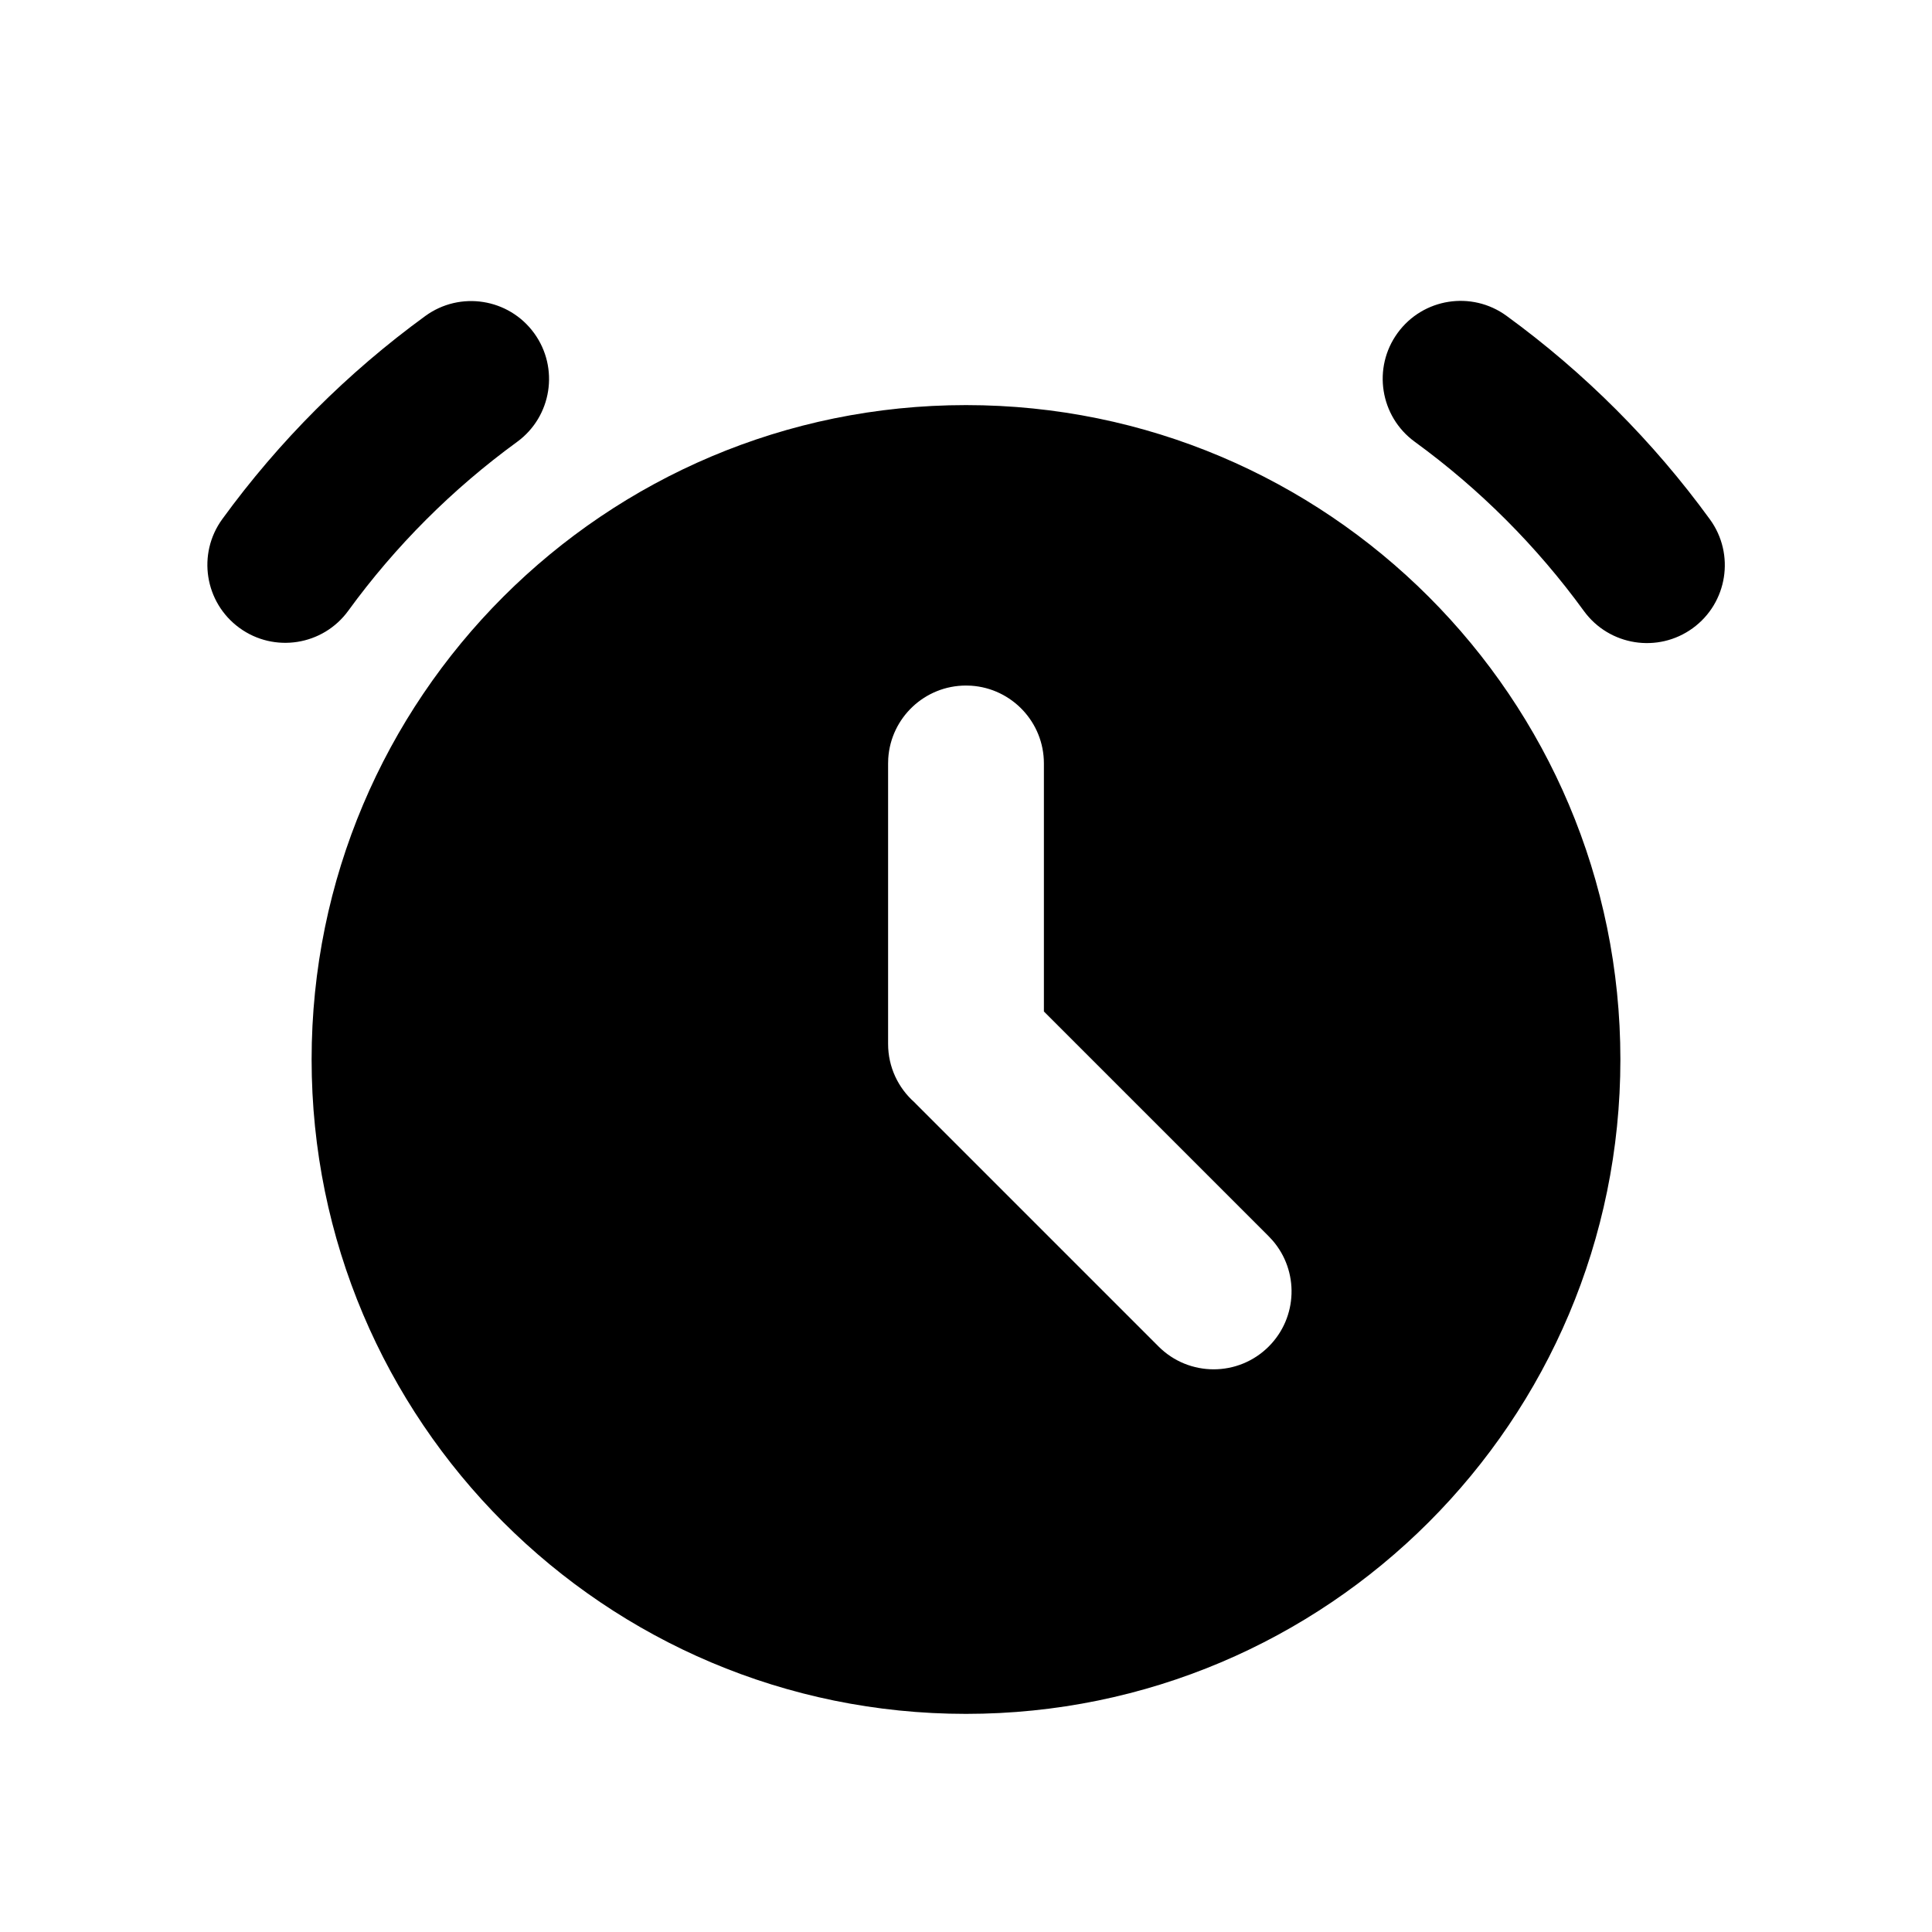 <?xml version="1.0" encoding="UTF-8"?>
<svg xmlns="http://www.w3.org/2000/svg" width="24" height="24" version="1.1" viewBox="0 0 62 60">
  <g fill="none" fill-rule="evenodd" stroke="none" stroke-width="1">
    <rect width="62" height="60" x="0" y="0"/>
    <path fill="#000" d="M31,12 C42.598,12 52,21.402 52,33 C52,44.598 42.598,54 31,54 C19.402,54 10,44.598 10,33 C10,21.402 19.402,12 31,12 Z M31,21 C29.675,21 28.59,22.032 28.505,23.336 L28.5,23.5 L28.5,32.5 C28.5,33.245 28.826,33.914 29.343,34.372 L29.402,34.433 L37.18,42.211 C38.156,43.187 39.739,43.187 40.715,42.211 C41.649,41.277 41.69,39.788 40.837,38.806 L40.715,38.675 L33.5,31.46 L33.5,23.5 C33.5,22.175 32.468,21.09 31.164,21.005 L31,21 Z M48.344,9.134 C50.847,10.957 53.052,13.163 54.873,15.667 C55.685,16.784 55.438,18.347 54.322,19.159 C53.205,19.971 51.642,19.724 50.829,18.608 C49.316,16.526 47.482,14.692 45.401,13.177 C44.285,12.364 44.039,10.801 44.851,9.685 C45.664,8.568 47.227,8.322 48.344,9.134 Z M17.14,9.69 C17.953,10.806 17.708,12.369 16.592,13.182 C14.516,14.694 12.687,16.524 11.176,18.6 C10.364,19.716 8.8,19.963 7.684,19.15 C6.568,18.338 6.321,16.774 7.134,15.658 C8.951,13.16 11.151,10.959 13.648,9.141 C14.764,8.328 16.327,8.574 17.14,9.69 Z"/>
  </g>
</svg>